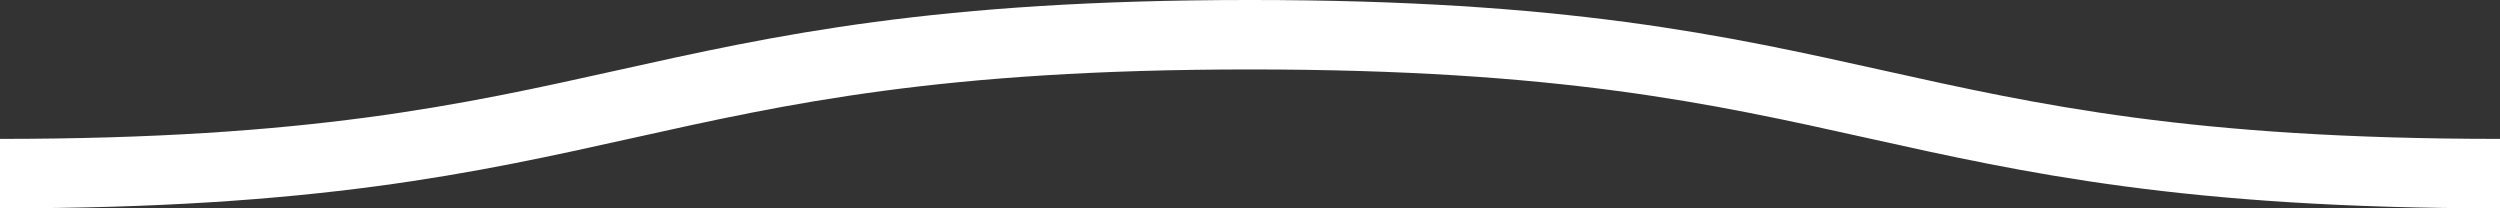 <svg xmlns="http://www.w3.org/2000/svg" xmlns:xlink="http://www.w3.org/1999/xlink" xmlns:ev="http://www.w3.org/2001/xml-events" viewBox="0 0 36 3">

    <rect x="0" y="0" width="36" height="3" fill="#333333" stroke="none"/>

    <path fill="none" stroke="#ffffff" stroke-width="1" class="st0" d="M0,2.5 c 9,0, 9, -2, 18, -2 s 9,2, 18, 2 c 9,0, 9, -2, 18, -2 s 9,2, 18, 2" />

        <style type="text/css">
        .st0 {
            animation: shift 0.3s linear infinite;
        }
        @keyframes shift {
            from {
                transform: translateX(0);
            }
            to {
                transform: translateX(-36px);
            }
        }
        </style>
</svg>
